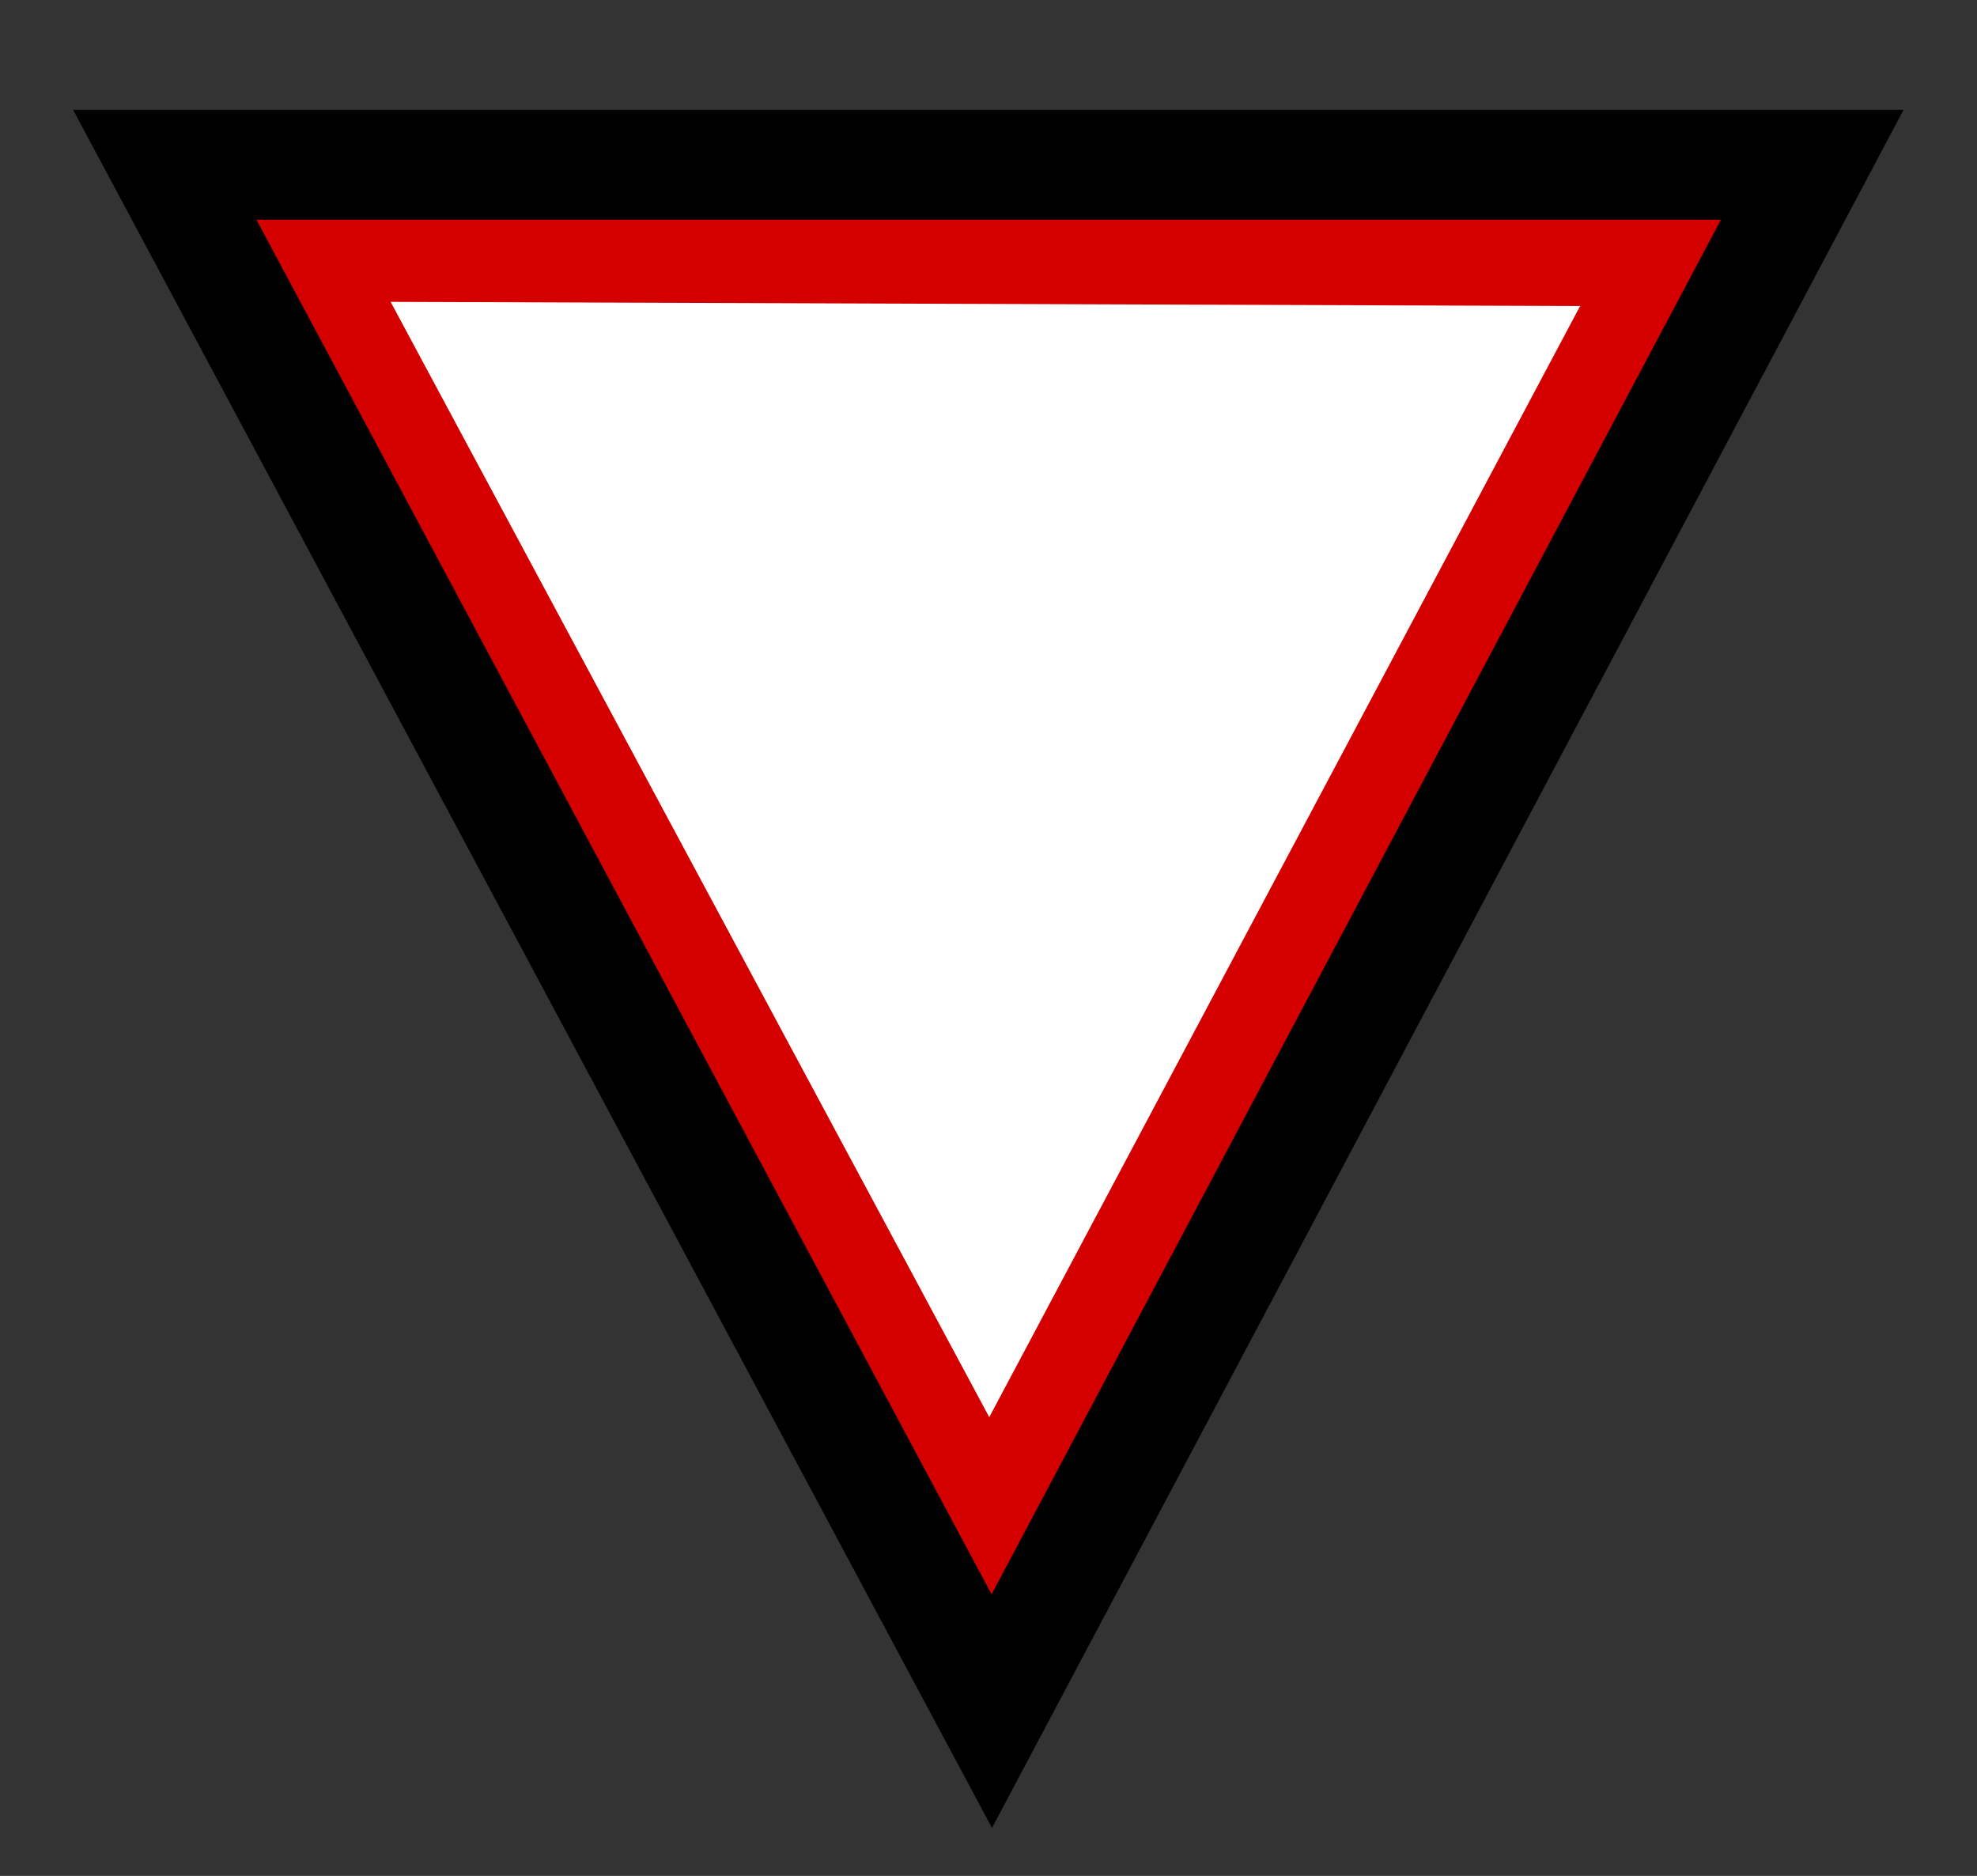 <?xml version="1.0" encoding="UTF-8" standalone="no"?>
<svg
   version="1.0"
   width="36"
   height="34.155"
   id="svg2"
   xmlns="http://www.w3.org/2000/svg"
   xmlns:svg="http://www.w3.org/2000/svg"
   xmlns:rdf="http://www.w3.org/1999/02/22-rdf-syntax-ns#"
   xmlns:cc="http://creativecommons.org/ns#"
   xmlns:dc="http://purl.org/dc/elements/1.1/">
  <rect width="100%" height="100%" fill="#333333" stroke="none"/>
  <title
     id="title2983">Q9: Topmark, triangle point down</title>
  <defs
     id="defs8" />
  <path
     style="fill:#ffffff"
     d="M 2.088,2.48 18.027,32.17 33.758,2.59 Z"
     id="path_fill_b12" />
  <path
     style="fill:#d40000"
     d="M 2.088,2.48 18.027,32.17 33.758,2.59 Z M 7.113,5.496 28.773,5.572 18.014,25.803 Z"
     id="path_fill_b2" />
  <path
     style="baseline-shift:baseline;display:inline;overflow:visible;opacity:1;vector-effect:none;fill:#ffffff;enable-background:accumulate;stop-color:#000000;stop-opacity:1;fill-opacity:0"
     d="M 2.088,2.48 18.027,32.17 33.758,2.59 Z"
     id="path_fill_h12" />
  <path
     d="M 33,3 18.06,31.155 3,3 c 10,-4.9e-4 20,-8e-5 30,0 z"
     style="display:inline;fill:none;stroke:#000000;stroke-width:2;stroke-opacity:1"
     id="path_stroke" />
</svg>
